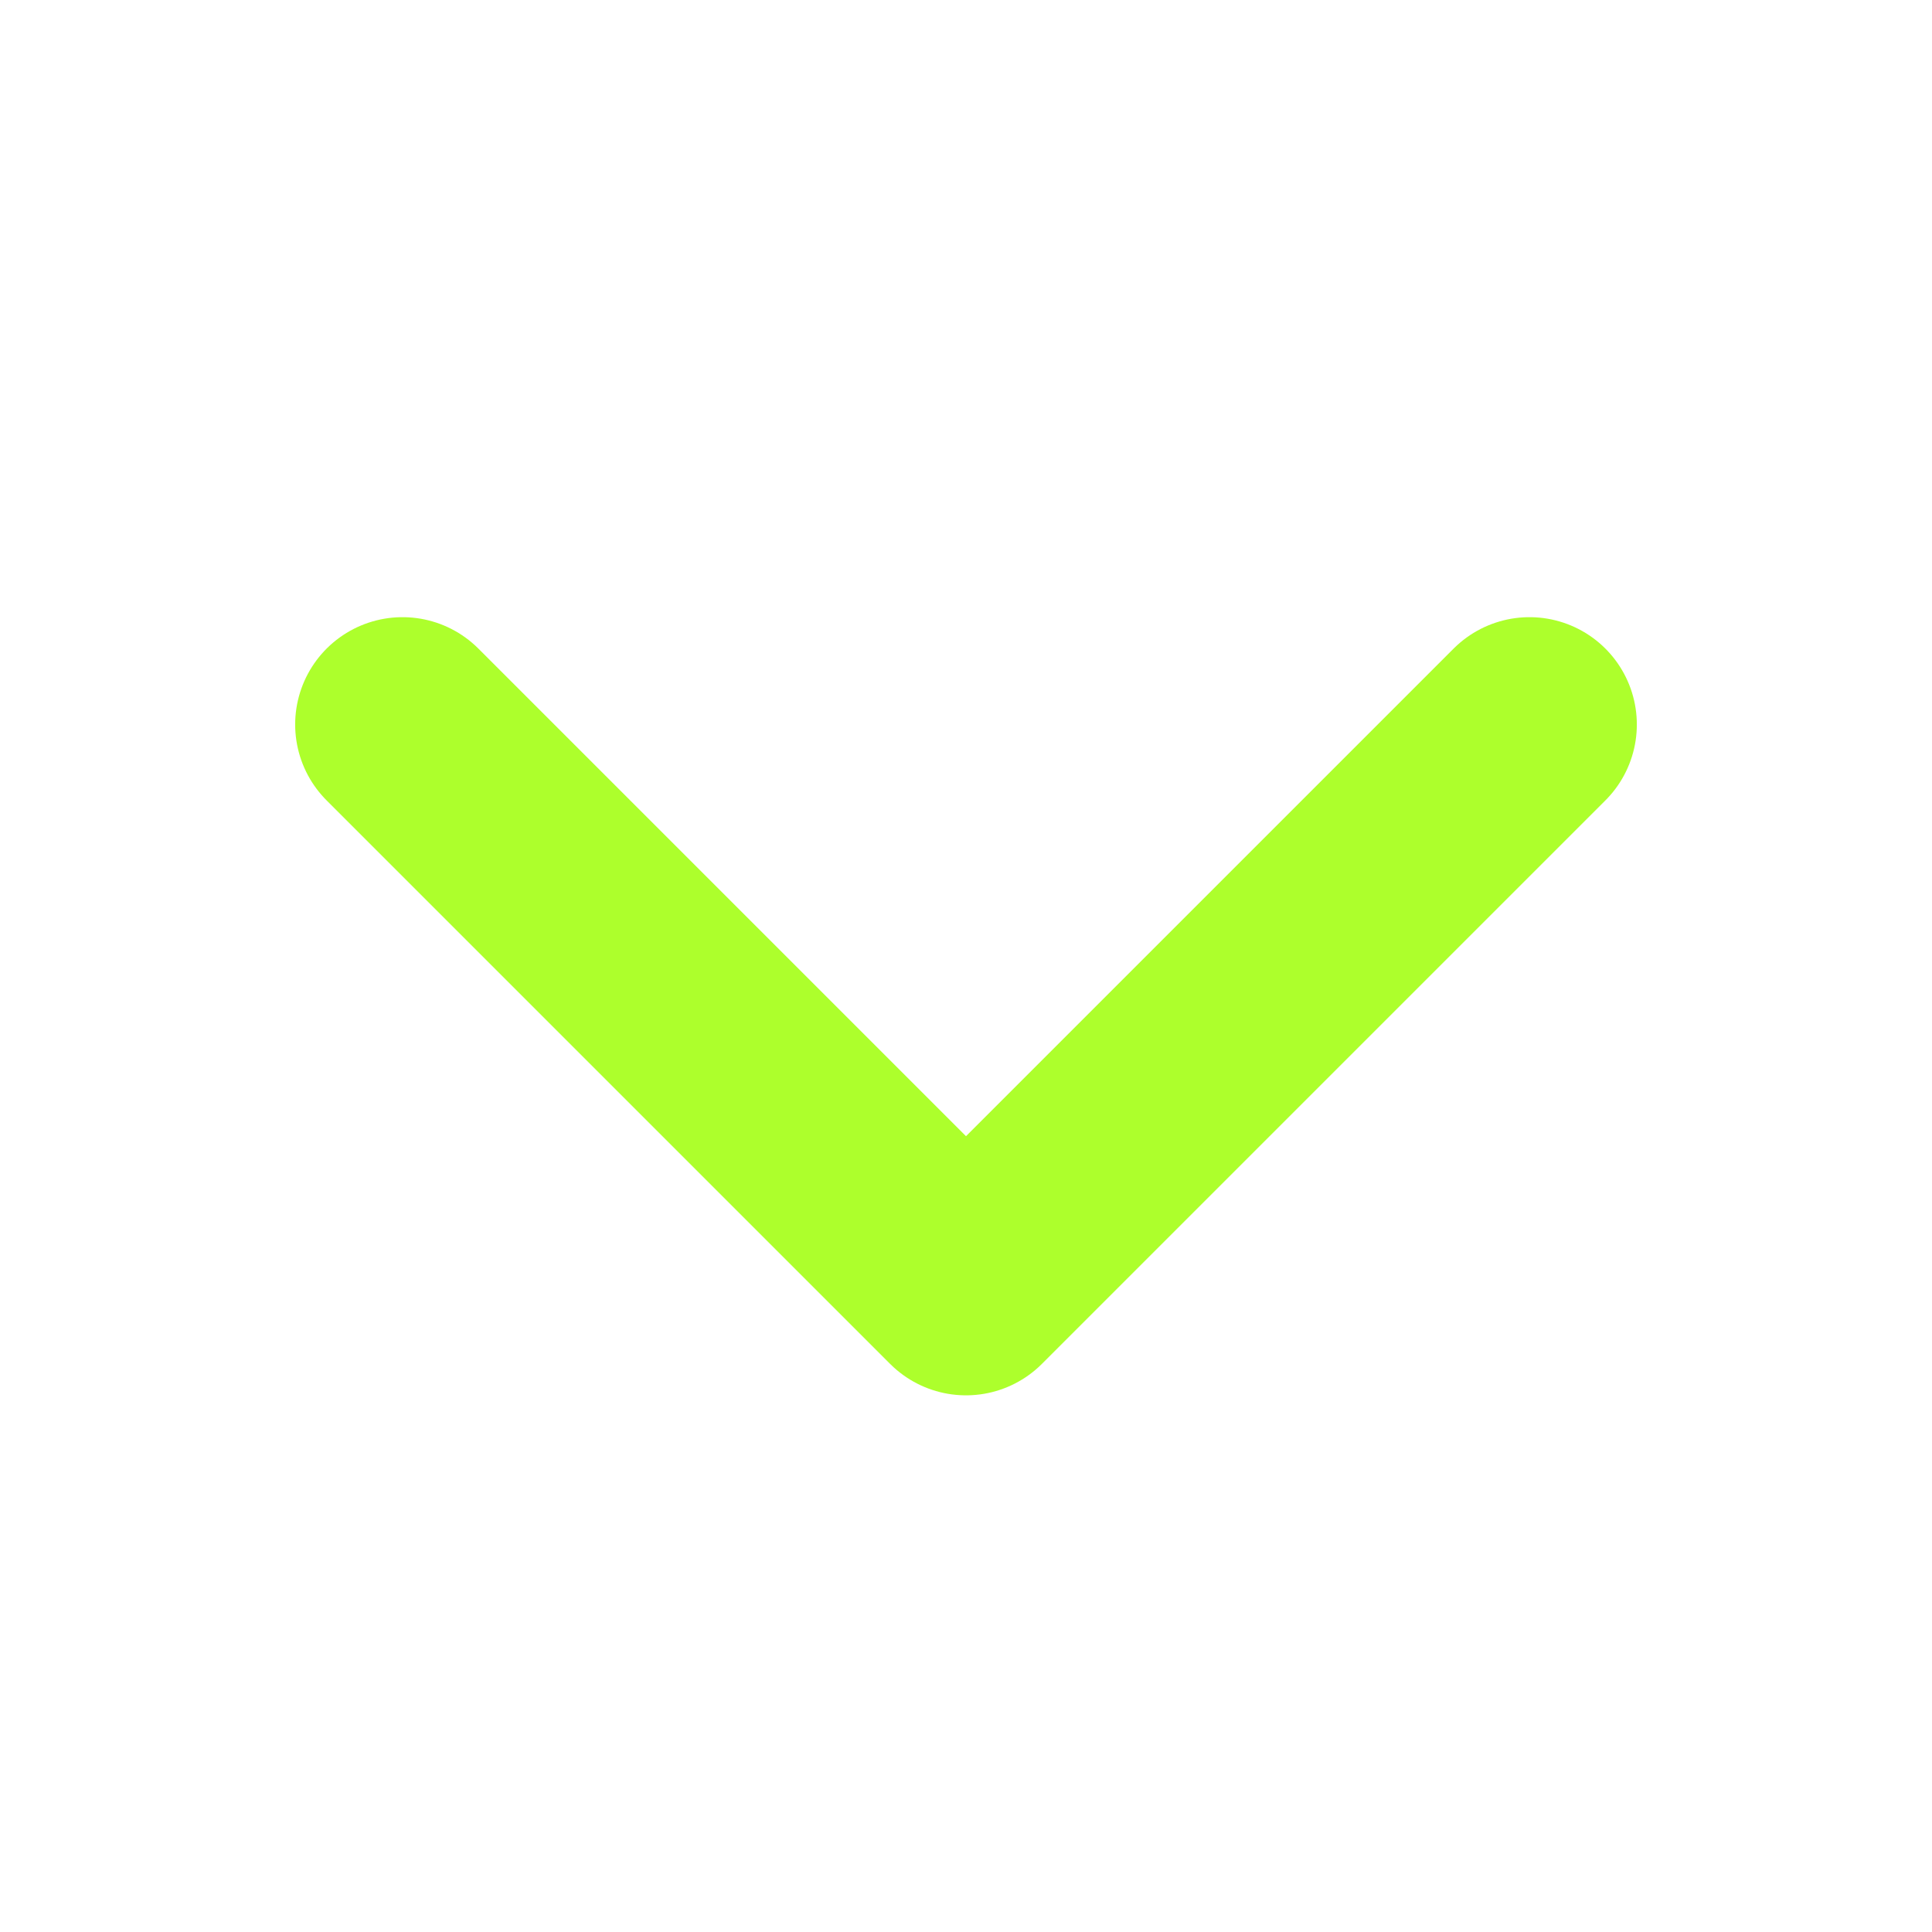 <svg width="18" height="18" viewBox="0 0 18 18" fill="none" xmlns="http://www.w3.org/2000/svg">
<path d="M14.25 6.75L9 12L3.75 6.75" stroke="#ADFF2C" stroke-width="2" stroke-linecap="round" stroke-linejoin="round"/>
</svg>
